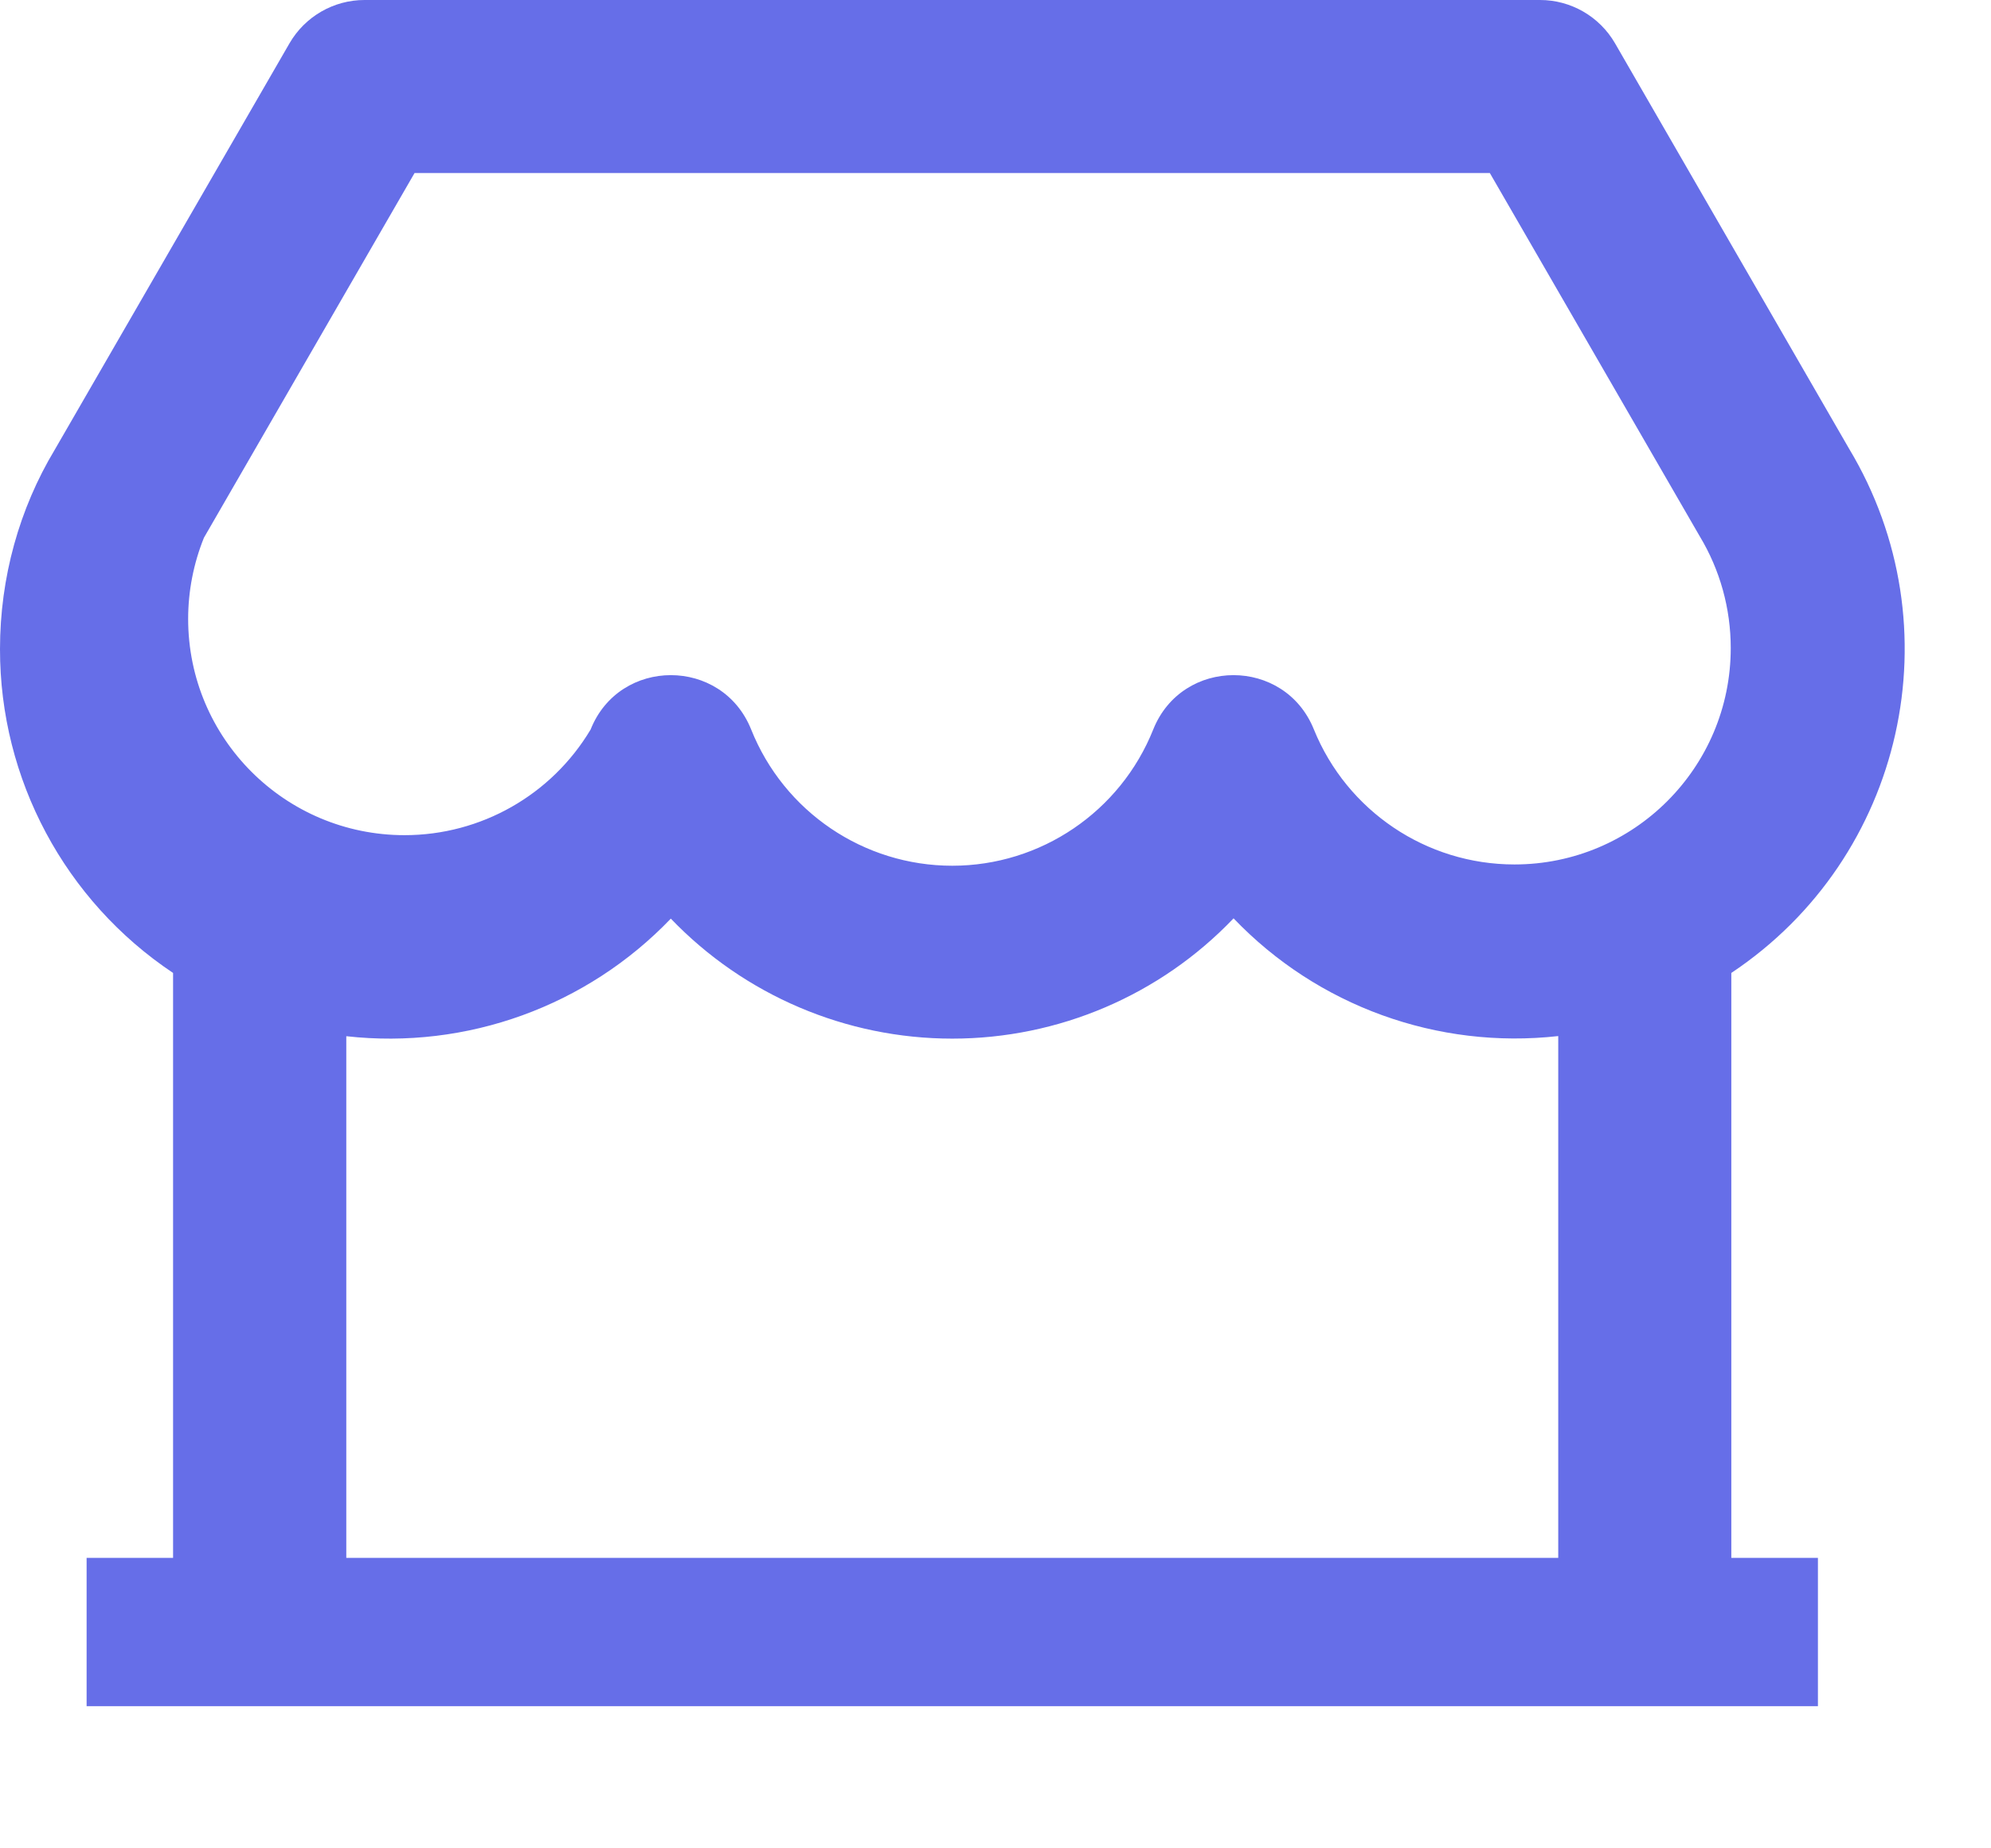 ﻿<?xml version="1.0" encoding="utf-8"?>
<svg version="1.1" xmlns:xlink="http://www.w3.org/1999/xlink" width="14px" height="13px" xmlns="http://www.w3.org/2000/svg">
  <g transform="matrix(1 0 0 1 -621 -2597 )">
    <path d="M 13.001 3.154  C 13.755 4.407  13.391 6.032  12.174 6.843  L 12.174 10.957  L 12.783 10.957  L 12.783 12  L 0.609 12  L 0.609 10.957  L 1.217 10.957  L 1.217 6.843  C 0.456 6.335  -0.001 5.48  0 4.565  C 0 4.062  0.136 3.577  0.385 3.163  L 2.036 0.304  C 2.145 0.116  2.346 0  2.563 0  L 10.829 0  C 11.046 0  11.247 0.116  11.356 0.304  L 13.001 3.154  Z M 10.957 7.287  C 10.108 7.382  9.264 7.076  8.674 6.459  C 8.158 7  7.443 7.305  6.696 7.305  C 5.949 7.305  5.234 7  4.717 6.461  C 4.127 7.077  3.283 7.383  2.435 7.288  L 2.435 10.957  L 10.957 10.957  L 10.957 7.288  Z M 2.915 1.217  L 1.434 3.782  C 1.361 3.963  1.323 4.157  1.323 4.353  C 1.323 5.193  2.004 5.874  2.845 5.874  C 3.381 5.874  3.878 5.592  4.153 5.131  C 4.356 4.621  5.078 4.621  5.282 5.131  C 5.513 5.709  6.073 6.089  6.696 6.089  C 7.318 6.089  7.878 5.709  8.109 5.131  C 8.313 4.621  9.034 4.621  9.239 5.131  C 9.472 5.704  10.029 6.08  10.649 6.08  C 11.489 6.08  12.17 5.398  12.17 4.558  C 12.17 4.281  12.095 4.009  11.952 3.772  L 10.476 1.217  L 2.916 1.217  Z " fill-rule="nonzero" fill="#666ee8" stroke="none" transform="matrix(1 0 0 1 621 2597 )" />
  </g>
</svg>